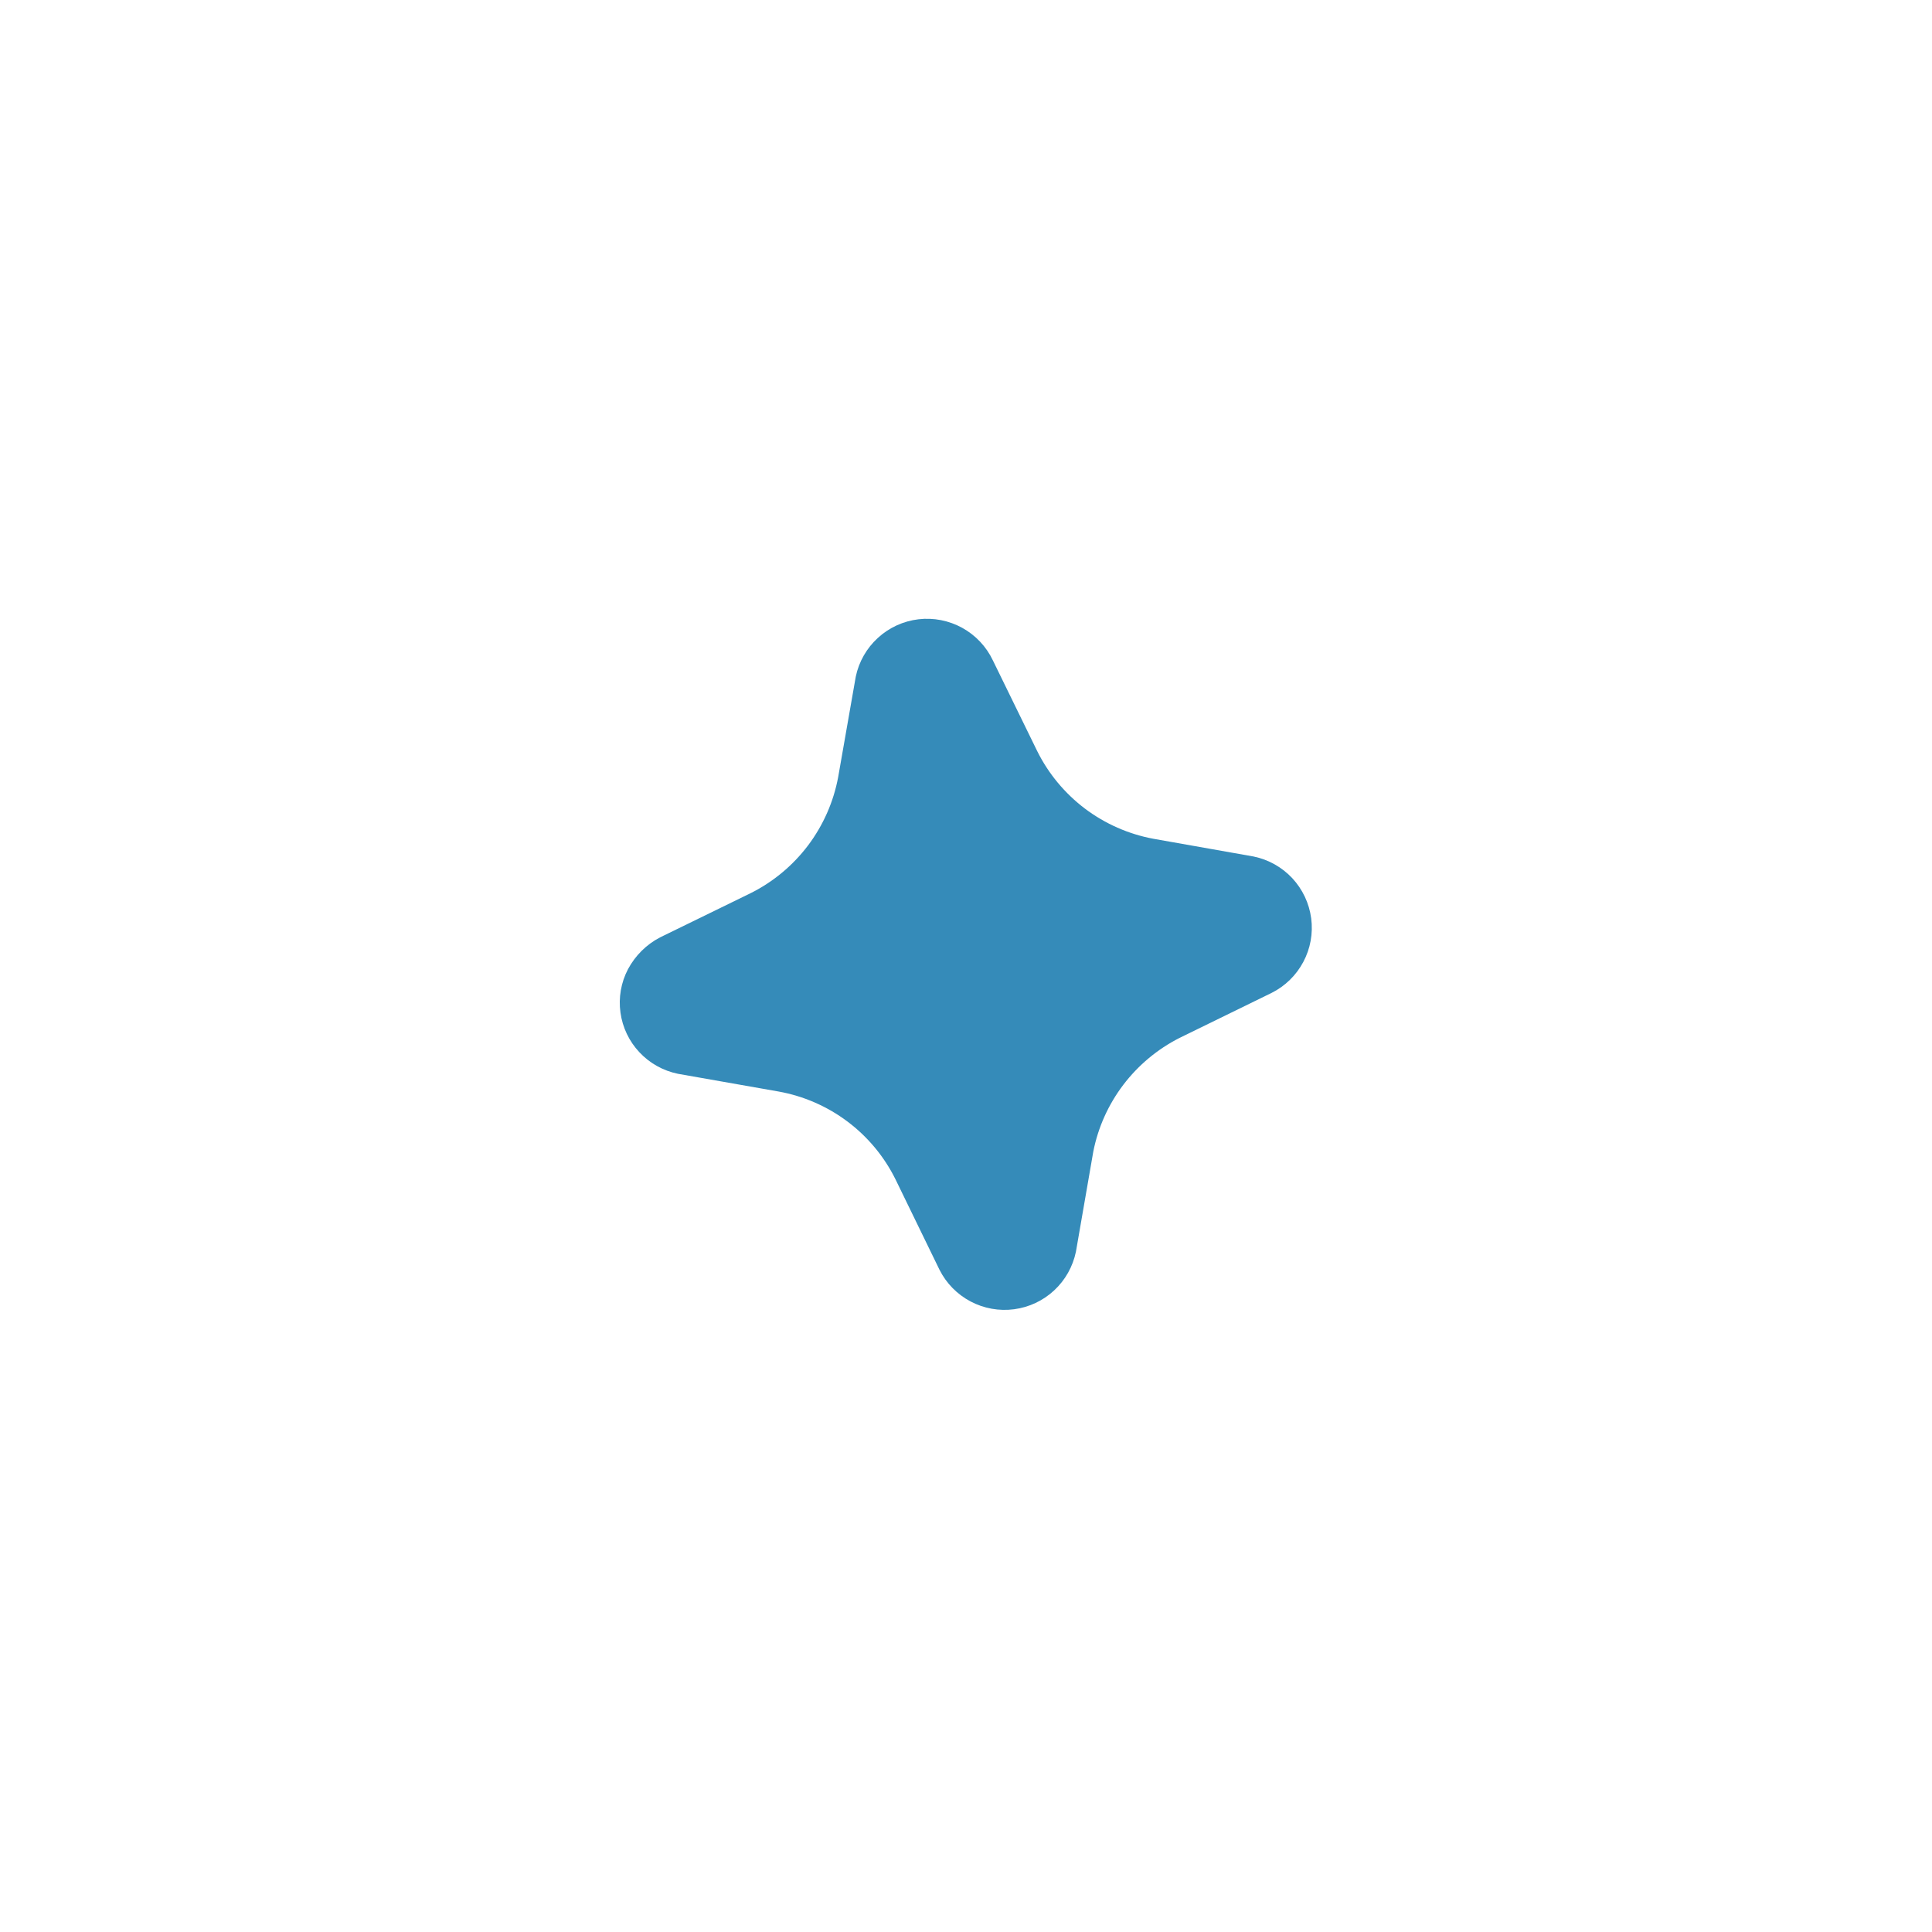 <svg width="39" height="39" viewBox="0 0 39 39" fill="none" xmlns="http://www.w3.org/2000/svg">
<g filter="url(#filter0_d_3150_1260)">
<path d="M12.908 21.242C12.7 21.021 12.566 20.741 12.525 20.44C12.483 20.139 12.536 19.833 12.677 19.564C12.823 19.291 13.047 19.067 13.323 18.923L15.148 18.032C15.605 17.805 16.003 17.474 16.311 17.067C16.618 16.659 16.827 16.186 16.92 15.684L17.275 13.658C17.338 13.357 17.495 13.083 17.722 12.876C17.949 12.668 18.236 12.537 18.541 12.501C18.847 12.465 19.156 12.526 19.426 12.675C19.695 12.824 19.911 13.053 20.043 13.332L20.936 15.159C21.163 15.617 21.494 16.015 21.901 16.323C22.309 16.63 22.782 16.839 23.284 16.932L25.307 17.29C25.606 17.352 25.879 17.505 26.087 17.728C26.295 17.952 26.428 18.235 26.468 18.537C26.508 18.84 26.453 19.148 26.309 19.418C26.166 19.687 25.943 19.906 25.669 20.043L23.808 20.953C23.364 21.179 22.977 21.502 22.675 21.899C22.374 22.296 22.167 22.755 22.07 23.244L21.719 25.268C21.657 25.567 21.504 25.84 21.28 26.048C21.057 26.256 20.774 26.389 20.471 26.429C20.169 26.469 19.861 26.414 19.591 26.271C19.321 26.128 19.102 25.905 18.965 25.632L18.076 23.805C17.848 23.345 17.515 22.945 17.105 22.638C16.694 22.33 16.217 22.123 15.712 22.033L13.685 21.676C13.387 21.615 13.115 21.463 12.908 21.242Z" fill="#358BB9"/>
</g>
<defs>
<filter id="filter0_d_3150_1260" x="0.511" y="0.491" width="37.97" height="37.951" filterUnits="userSpaceOnUse" color-interpolation-filters="sRGB">
<feFlood flood-opacity="0" result="BackgroundImageFix"/>
<feColorMatrix in="SourceAlpha" type="matrix" values="0 0 0 0 0 0 0 0 0 0 0 0 0 0 0 0 0 0 127 0" result="hardAlpha"/>
<feOffset/>
<feGaussianBlur stdDeviation="6"/>
<feComposite in2="hardAlpha" operator="out"/>
<feColorMatrix type="matrix" values="0 0 0 0 0.533 0 0 0 0 0.184 0 0 0 0 0.591 0 0 0 0.35 0"/>
<feBlend mode="normal" in2="BackgroundImageFix" result="effect1_dropShadow_3150_1260"/>
<feBlend mode="normal" in="SourceGraphic" in2="effect1_dropShadow_3150_1260" result="shape"/>
</filter>
</defs>
</svg>
